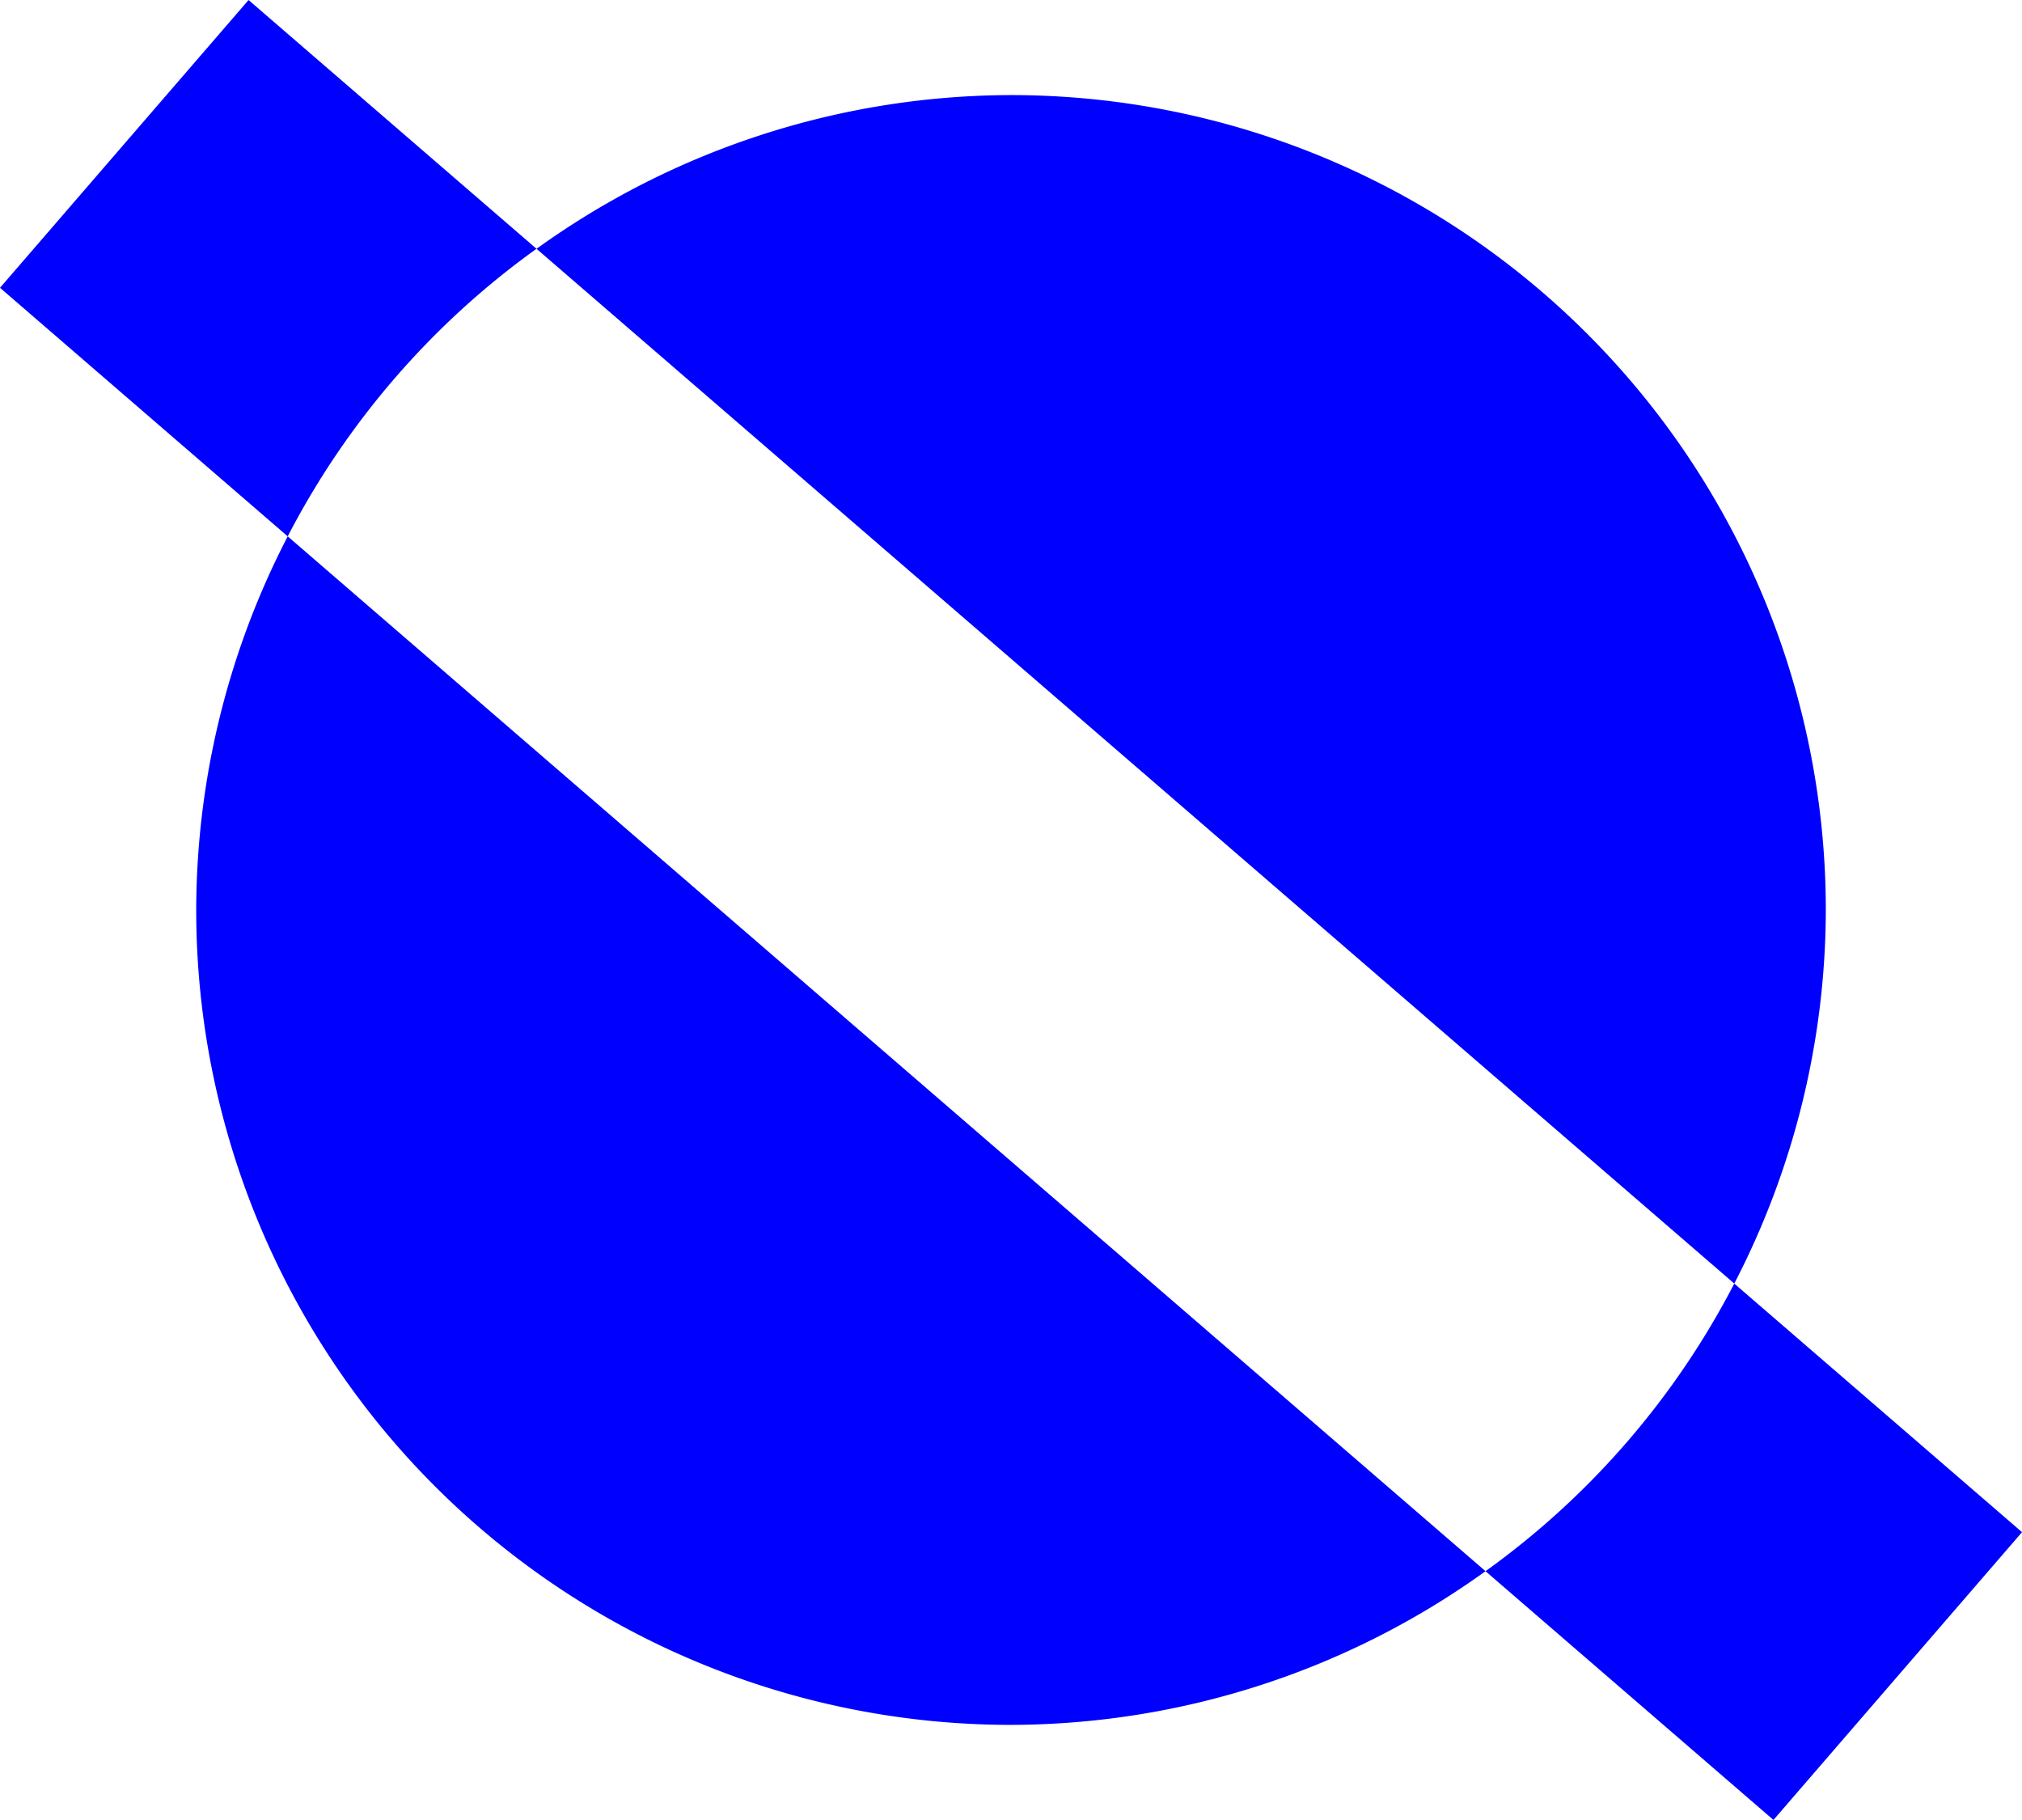 <?xml version="1.0" encoding="UTF-8" standalone="no"?>
<!-- Created with Inkscape (http://www.inkscape.org/) -->
<svg id="svg2" xmlns:rdf="http://www.w3.org/1999/02/22-rdf-syntax-ns#" xmlns="http://www.w3.org/2000/svg" height="135.39mm" width="150.44mm" version="1.1" xmlns:cc="http://creativecommons.org/ns#" xmlns:dc="http://purl.org/dc/elements/1.1/" viewBox="0 0 533.06 479.724">
 <g id="layer1" transform="translate(-119.18 -270.09)">
  <path id="path3358" fill="#00f" d="m184.71 270.09-65.529 75.858 75.849 65.522a214.8 214.8 0 0 1 65.589 -75.806l-75.91-65.57zm75.909 65.573 315.77 272.77a214.8 214.8 0 0 0 24.13 -98.47 214.8 214.8 0 0 0 -214.81 -214.81 214.8 214.8 0 0 0 -125.09 40.52zm315.77 272.77a214.8 214.8 0 0 1 -65.58 75.82l75.908 65.572 65.529-75.858-75.849-65.52zm-65.58 75.82-315.78-272.78a214.8 214.8 0 0 0 -24.12 98.49 214.8 214.8 0 0 0 214.8 214.8 214.8 214.8 0 0 0 125.1 -40.51z"/>
 </g>
</svg>
